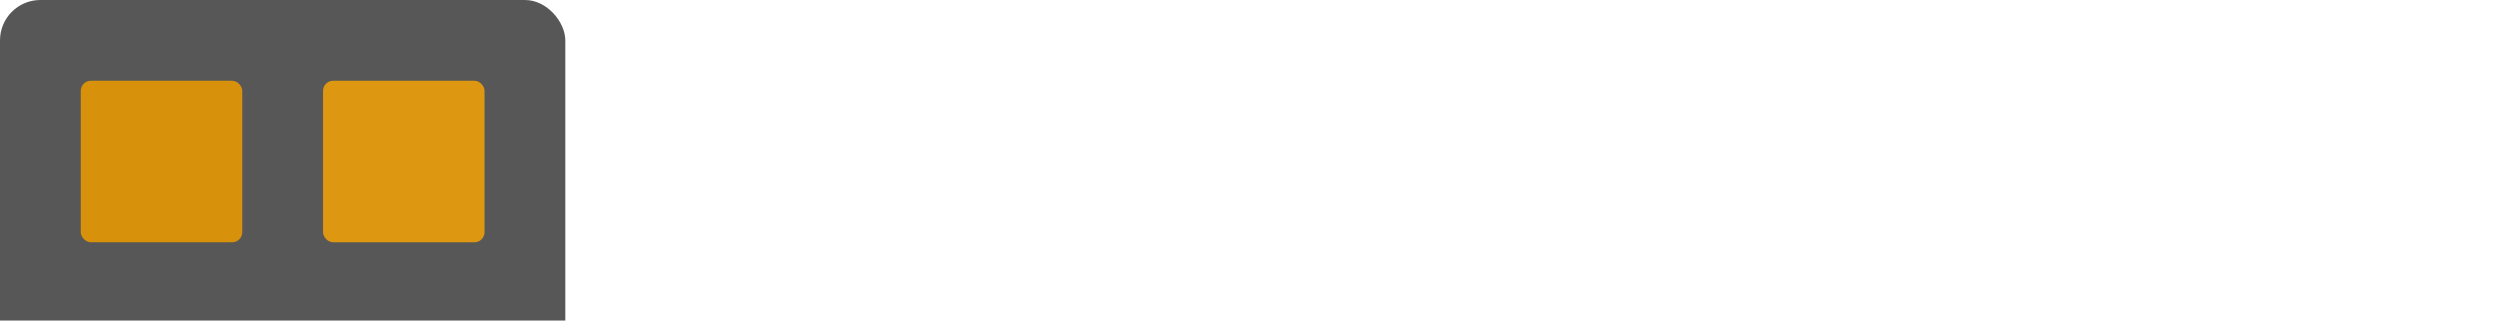 <?xml version="1.0" encoding="UTF-8" standalone="no"?>
<!-- Created with Inkscape (http://www.inkscape.org/) -->

<svg
   width="468"
   height="60"
   viewBox="0 0 123.825 15.875"
   version="1.1"
   id="svg5"
   inkscape:version="1.1 (c4e8f9e, 2021-05-24)"
   sodipodi:docname="icon_menu.svg"
   xmlns:inkscape="http://www.inkscape.org/namespaces/inkscape"
   xmlns:sodipodi="http://sodipodi.sourceforge.net/DTD/sodipodi-0.dtd"
   xmlns="http://www.w3.org/2000/svg"
   xmlns:svg="http://www.w3.org/2000/svg">
  <sodipodi:namedview
     id="namedview7"
     pagecolor="#ffffff"
     bordercolor="#666666"
     borderopacity="1.0"
     inkscape:pageshadow="2"
     inkscape:pageopacity="0.0"
     inkscape:pagecheckerboard="0"
     inkscape:document-units="px"
     showgrid="false"
     units="px"
     inkscape:zoom="1"
     inkscape:cx="28"
     inkscape:cy="28.5"
     inkscape:window-width="1440"
     inkscape:window-height="775"
     inkscape:window-x="1920"
     inkscape:window-y="25"
     inkscape:window-maximized="0"
     inkscape:current-layer="layer1" />
  <defs
     id="defs2" />
  <g
     inkscape:label="Calque 1"
     inkscape:groupmode="layer"
     id="layer1">
    <rect
       style="fill:#303030;fill-opacity:0.808;stroke:none;stroke-width:0.265"
       id="main_bg"
       width="28"
       height="28"
       x="0"
       y="0"
       ry="2" />
    <g
       id="fg">
      <rect
         style="fill:#dd9408;fill-opacity:0.961;stroke:none;stroke-width:0.265;stroke-opacity:1"
         id="rect848"
         width="8"
         height="8"
         x="4"
         y="4"
         ry="0.5" />
      <rect
         style="fill:#ffa700;fill-opacity:0.8;stroke:none;stroke-width:0.265;stroke-opacity:1"
         id="rect1150"
         width="8"
         height="8"
         x="16"
         y="4"
         ry="0.5" />
      <rect
         style="fill:#dd9408;fill-opacity:0.961;stroke:none;stroke-width:0.265;stroke-opacity:1"
         id="rect1152"
         width="8"
         height="8"
         x="4"
         y="16"
         ry="0.5" />
      <rect
         style="fill:#dd9408;fill-opacity:0.961;stroke:none;stroke-width:0.265;stroke-opacity:1"
         id="rect1154"
         width="8"
         height="8"
         x="16"
         y="16"
         ry="0.5" />
    </g>
  </g>
</svg>
